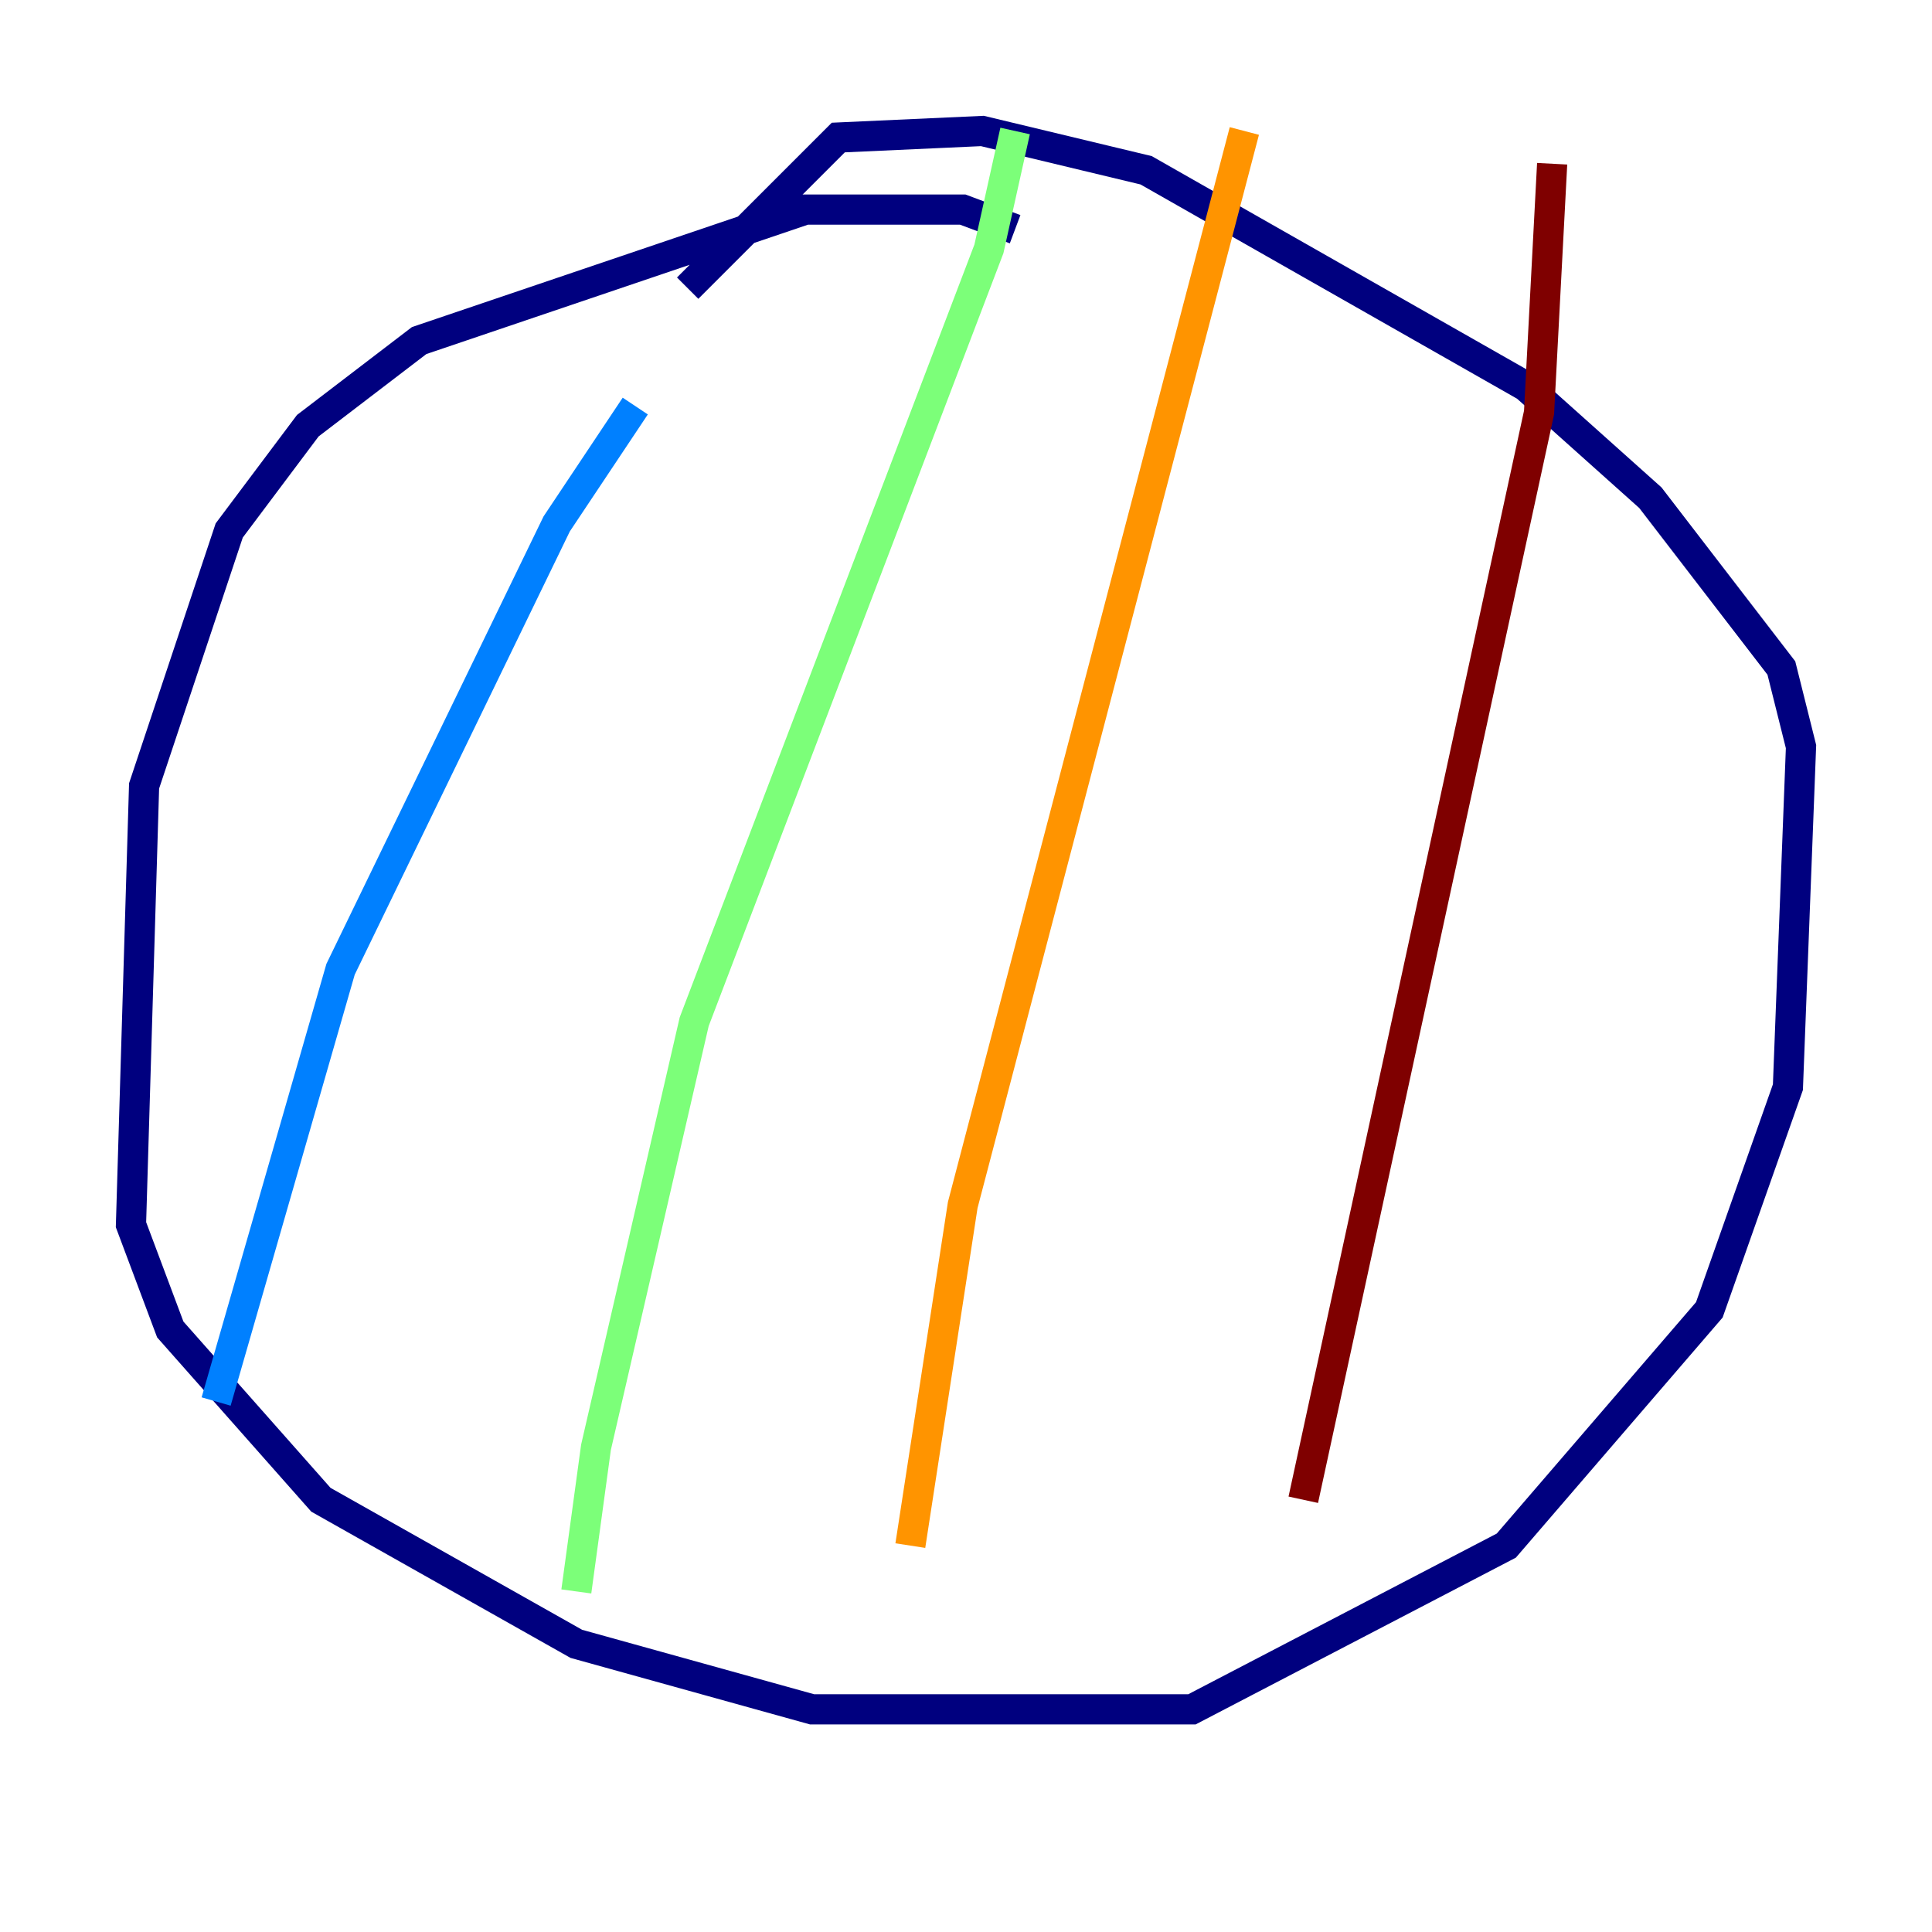 <?xml version="1.0" encoding="utf-8" ?>
<svg baseProfile="tiny" height="128" version="1.2" viewBox="0,0,128,128" width="128" xmlns="http://www.w3.org/2000/svg" xmlns:ev="http://www.w3.org/2001/xml-events" xmlns:xlink="http://www.w3.org/1999/xlink"><defs /><polyline fill="none" points="67.254,15.186 63.783,13.885 53.37,13.885 27.77,22.563 20.393,28.203 15.186,35.146 9.546,52.068 8.678,81.139 11.281,88.081 21.261,99.363 38.183,108.909 53.803,113.248 78.969,113.248 99.797,102.4 113.248,86.78 118.454,72.027 119.322,49.464 118.02,44.258 109.342,32.976 101.098,25.6 75.932,11.281 65.085,8.678 55.539,9.112 45.559,19.091" stroke="#00007f" stroke-width="2" /><polyline fill="none" points="42.088,26.902 36.881,34.712 22.563,64.217 14.319,92.854" stroke="#0080ff" stroke-width="2" /><polyline fill="none" points="67.254,8.678 65.519,16.488 45.993,67.688 39.485,95.891 38.183,105.437" stroke="#7cff79" stroke-width="2" /><polyline fill="none" points="82.441,8.678 63.783,79.837 60.312,102.4" stroke="#ff9400" stroke-width="2" /><polyline fill="none" points="102.834,10.848 101.966,27.336 86.346,99.363" stroke="#7f0000" stroke-width="2" /></svg>